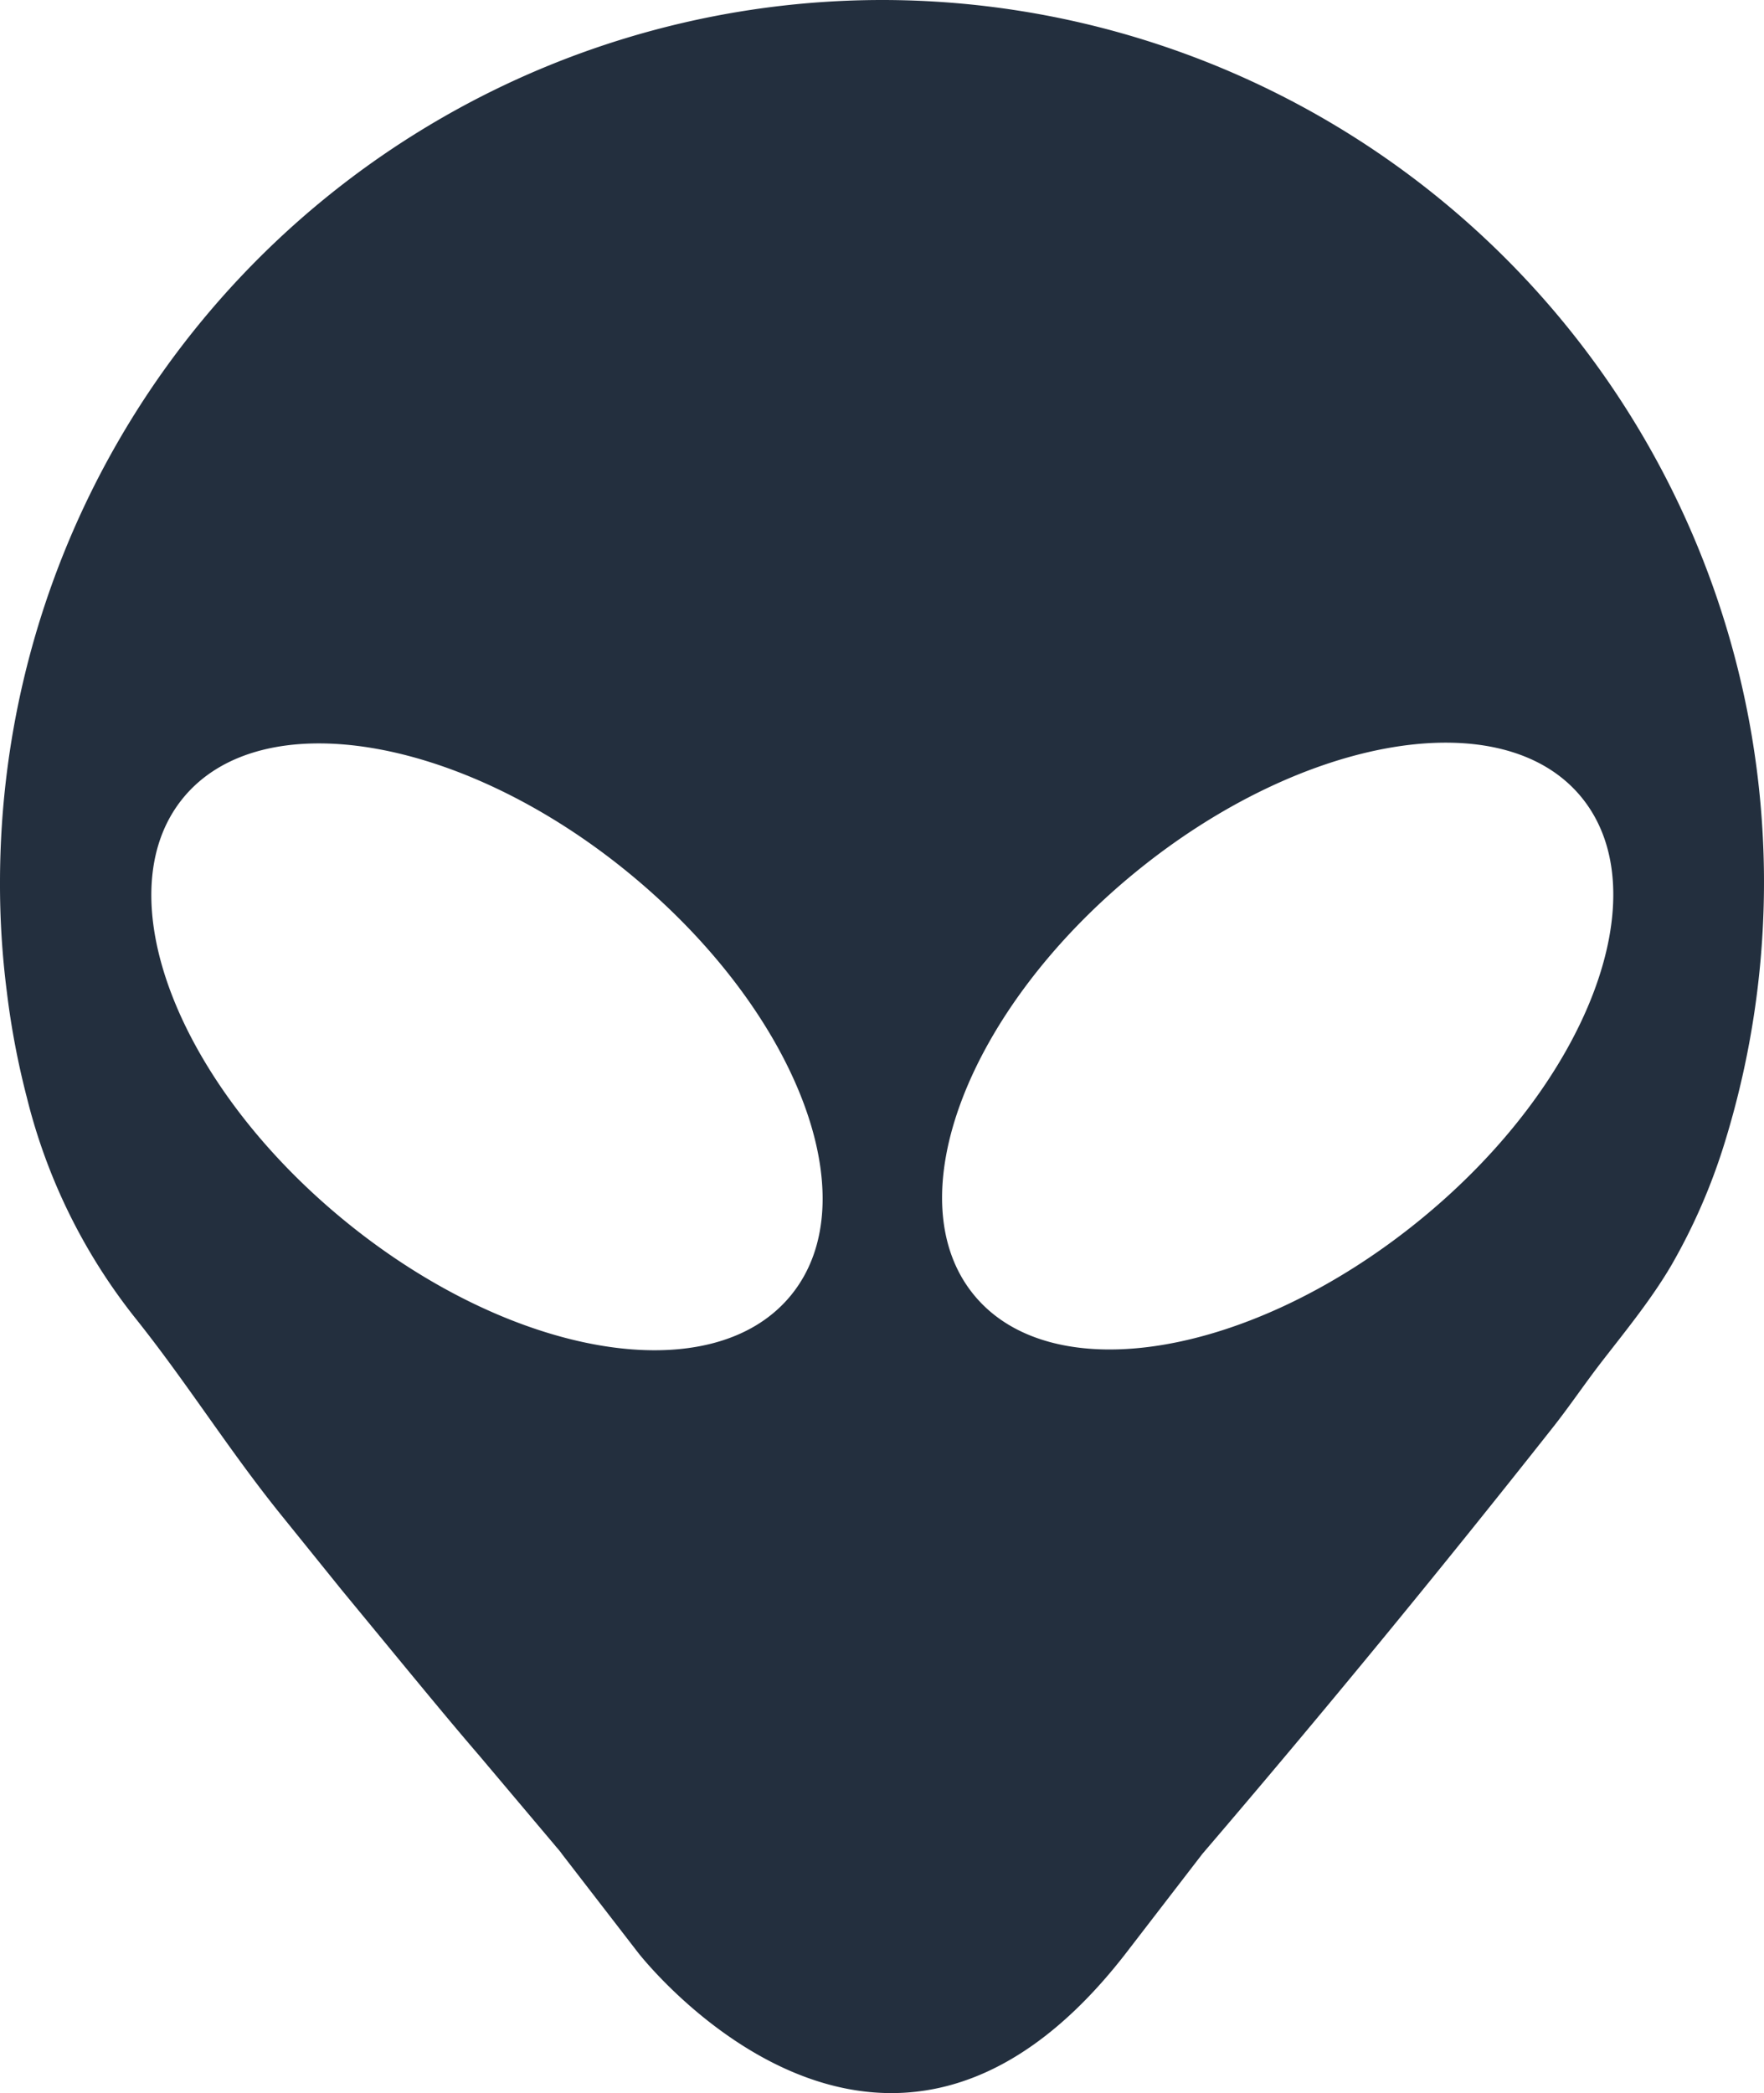 <svg xmlns="http://www.w3.org/2000/svg" viewBox="0 0 294.98 350"><title>subgenre_icon</title><path d="M147.54,0A147.57,147.57,0,0,0,0,147.54a140.81,140.81,0,0,0,1.14,18.27,134.46,134.46,0,0,0,3.34,17.66,96.45,96.45,0,0,0,17.93,36.65c8.87,11.07,15.81,22.32,24.69,33.3l10,12.39,11.07,13.44c4,4.84,7.91,9.58,12,14.33l12.65,15c.35.44.79.88,1.14,1.41l12.75,16.52s40.86,52.81,81.63,0L201.05,310Q231,275,259.48,238.92c3-3.78,5.45-7.47,8.44-11.33,3.95-5.1,8.26-10.37,11.6-16.08a99.91,99.91,0,0,0,8.87-20.39A147.52,147.52,0,0,0,147.54,0ZM132.25,216.6c-13.18,16.08-46.58,10.46-74.61-12.48s-40.15-54.56-27.06-70.64S77.15,123,105.18,146,145.43,200.52,132.25,216.6ZM237.43,204c-28.12,22.93-61.51,28.55-74.61,12.47s-1-47.71,27.07-70.64,61.51-28.56,74.6-12.48S265.55,181.1,237.43,204Z" fill="#232f3e"/></svg>